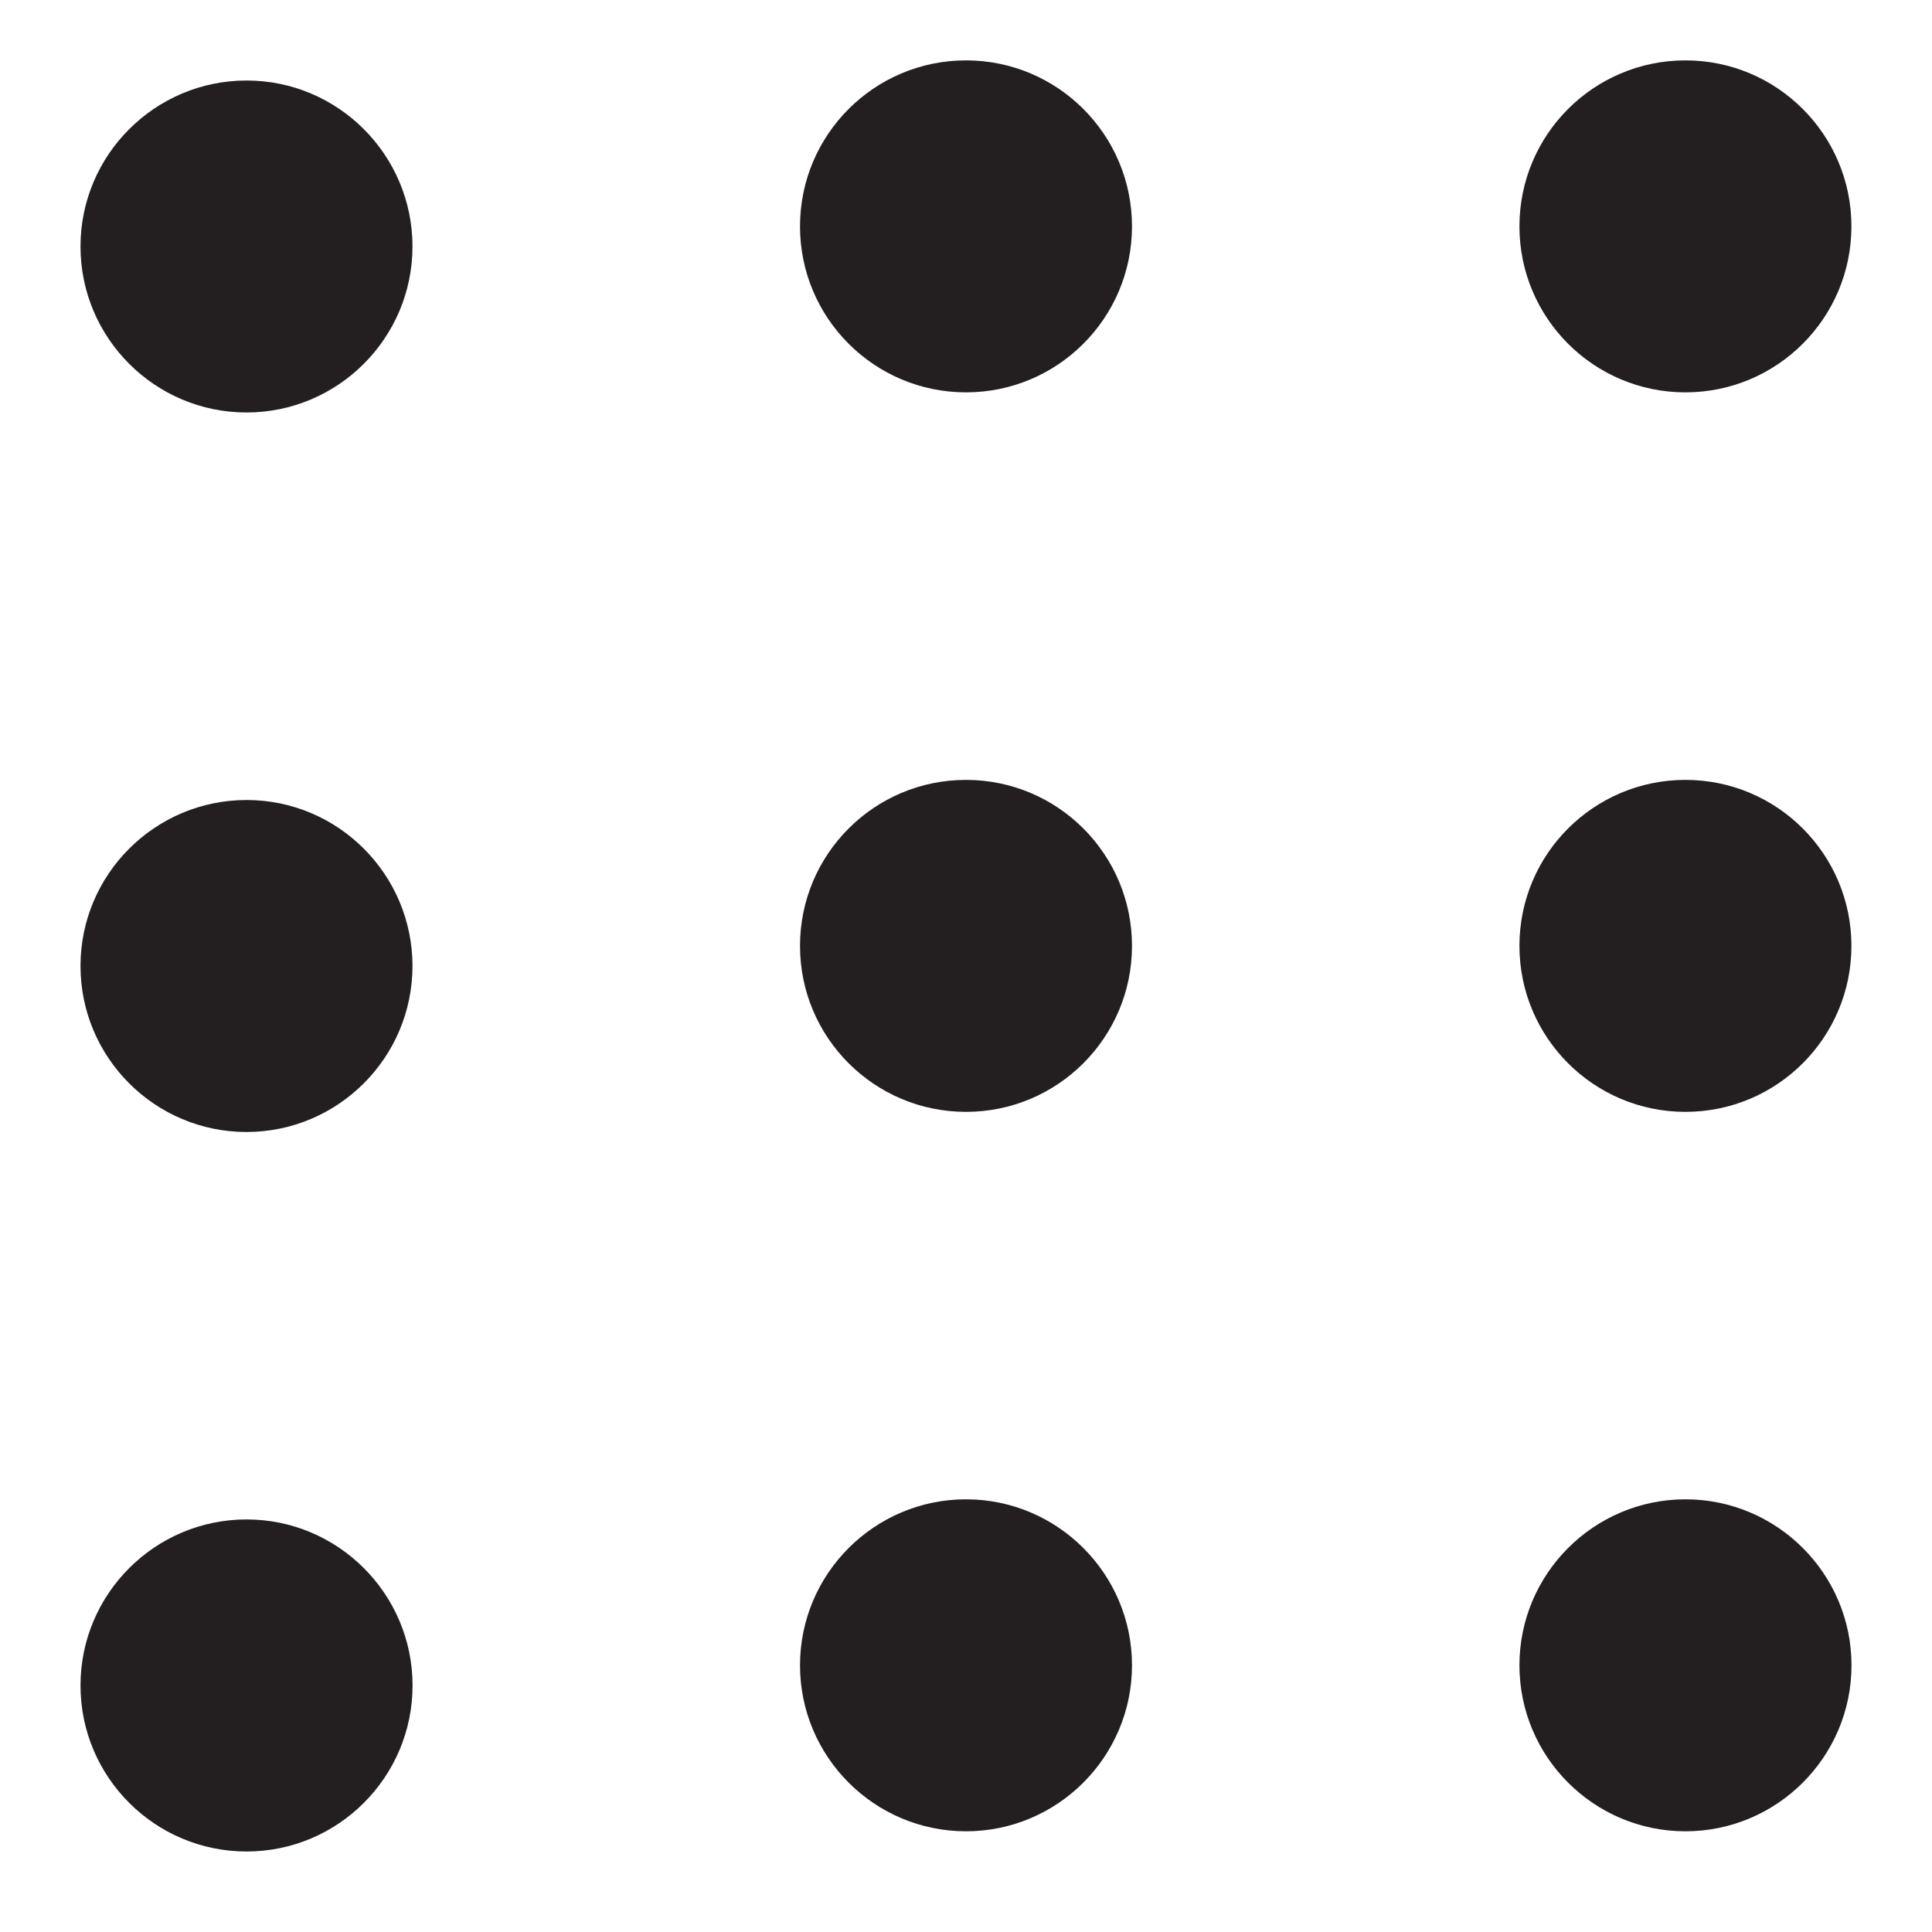 <?xml version="1.0" encoding="utf-8"?>
<!-- Generator: Adobe Illustrator 24.0.0, SVG Export Plug-In . SVG Version: 6.00 Build 0)  -->
<!DOCTYPE svg PUBLIC "-//W3C//DTD SVG 1.1//EN" "http://www.w3.org/Graphics/SVG/1.1/DTD/svg11.dtd">
<svg version="1.1" id="Layer" xmlns="http://www.w3.org/2000/svg" xmlns:xlink="http://www.w3.org/1999/xlink" x="0px" y="0px"
	 viewBox="0 0 24 24" enable-background="new 0 0 24 24" xml:space="preserve">
<g>
	<path fill="#231F20" d="M3.063,9.938C1.925,9.938,1,10.862,1,12s0.925,2.062,2.062,2.062c1.137,0,2.062-0.925,2.062-2.062
		S4.2,9.938,3.063,9.938z"/>
	<path fill="#231F20" d="M3.063,1C1.925,1,1,1.925,1,3.062s0.925,2.062,2.062,2.062c1.137,0,2.062-0.925,2.062-2.062S4.2,1,3.063,1z
		"/>
	<path fill="#231F20" d="M3.063,18.875C1.925,18.875,1,19.8,1,20.938S1.925,23,3.063,23c1.137,0,2.062-0.925,2.062-2.062
		S4.2,18.875,3.063,18.875z"/>
	<circle fill="#231F20" cx="20.937" cy="11.75" r="2.062"/>
	<circle fill="#231F20" cx="20.937" cy="2.812" r="2.062"/>
	<path fill="#231F20" d="M20.937,18.625c-1.137,0-2.062,0.925-2.062,2.062c0,1.138,0.925,2.062,2.062,2.062S23,21.825,23,20.687
		C23,19.55,22.075,18.625,20.937,18.625z"/>
	<circle fill="#231F20" cx="12" cy="11.75" r="2.062"/>
	<circle fill="#231F20" cx="12" cy="2.812" r="2.062"/>
	<path fill="#231F20" d="M12,18.625c-1.137,0-2.062,0.925-2.062,2.062c0,1.138,0.925,2.062,2.062,2.062s2.062-0.925,2.062-2.062
		C14.062,19.55,13.137,18.625,12,18.625z"/>
</g>
</svg>
